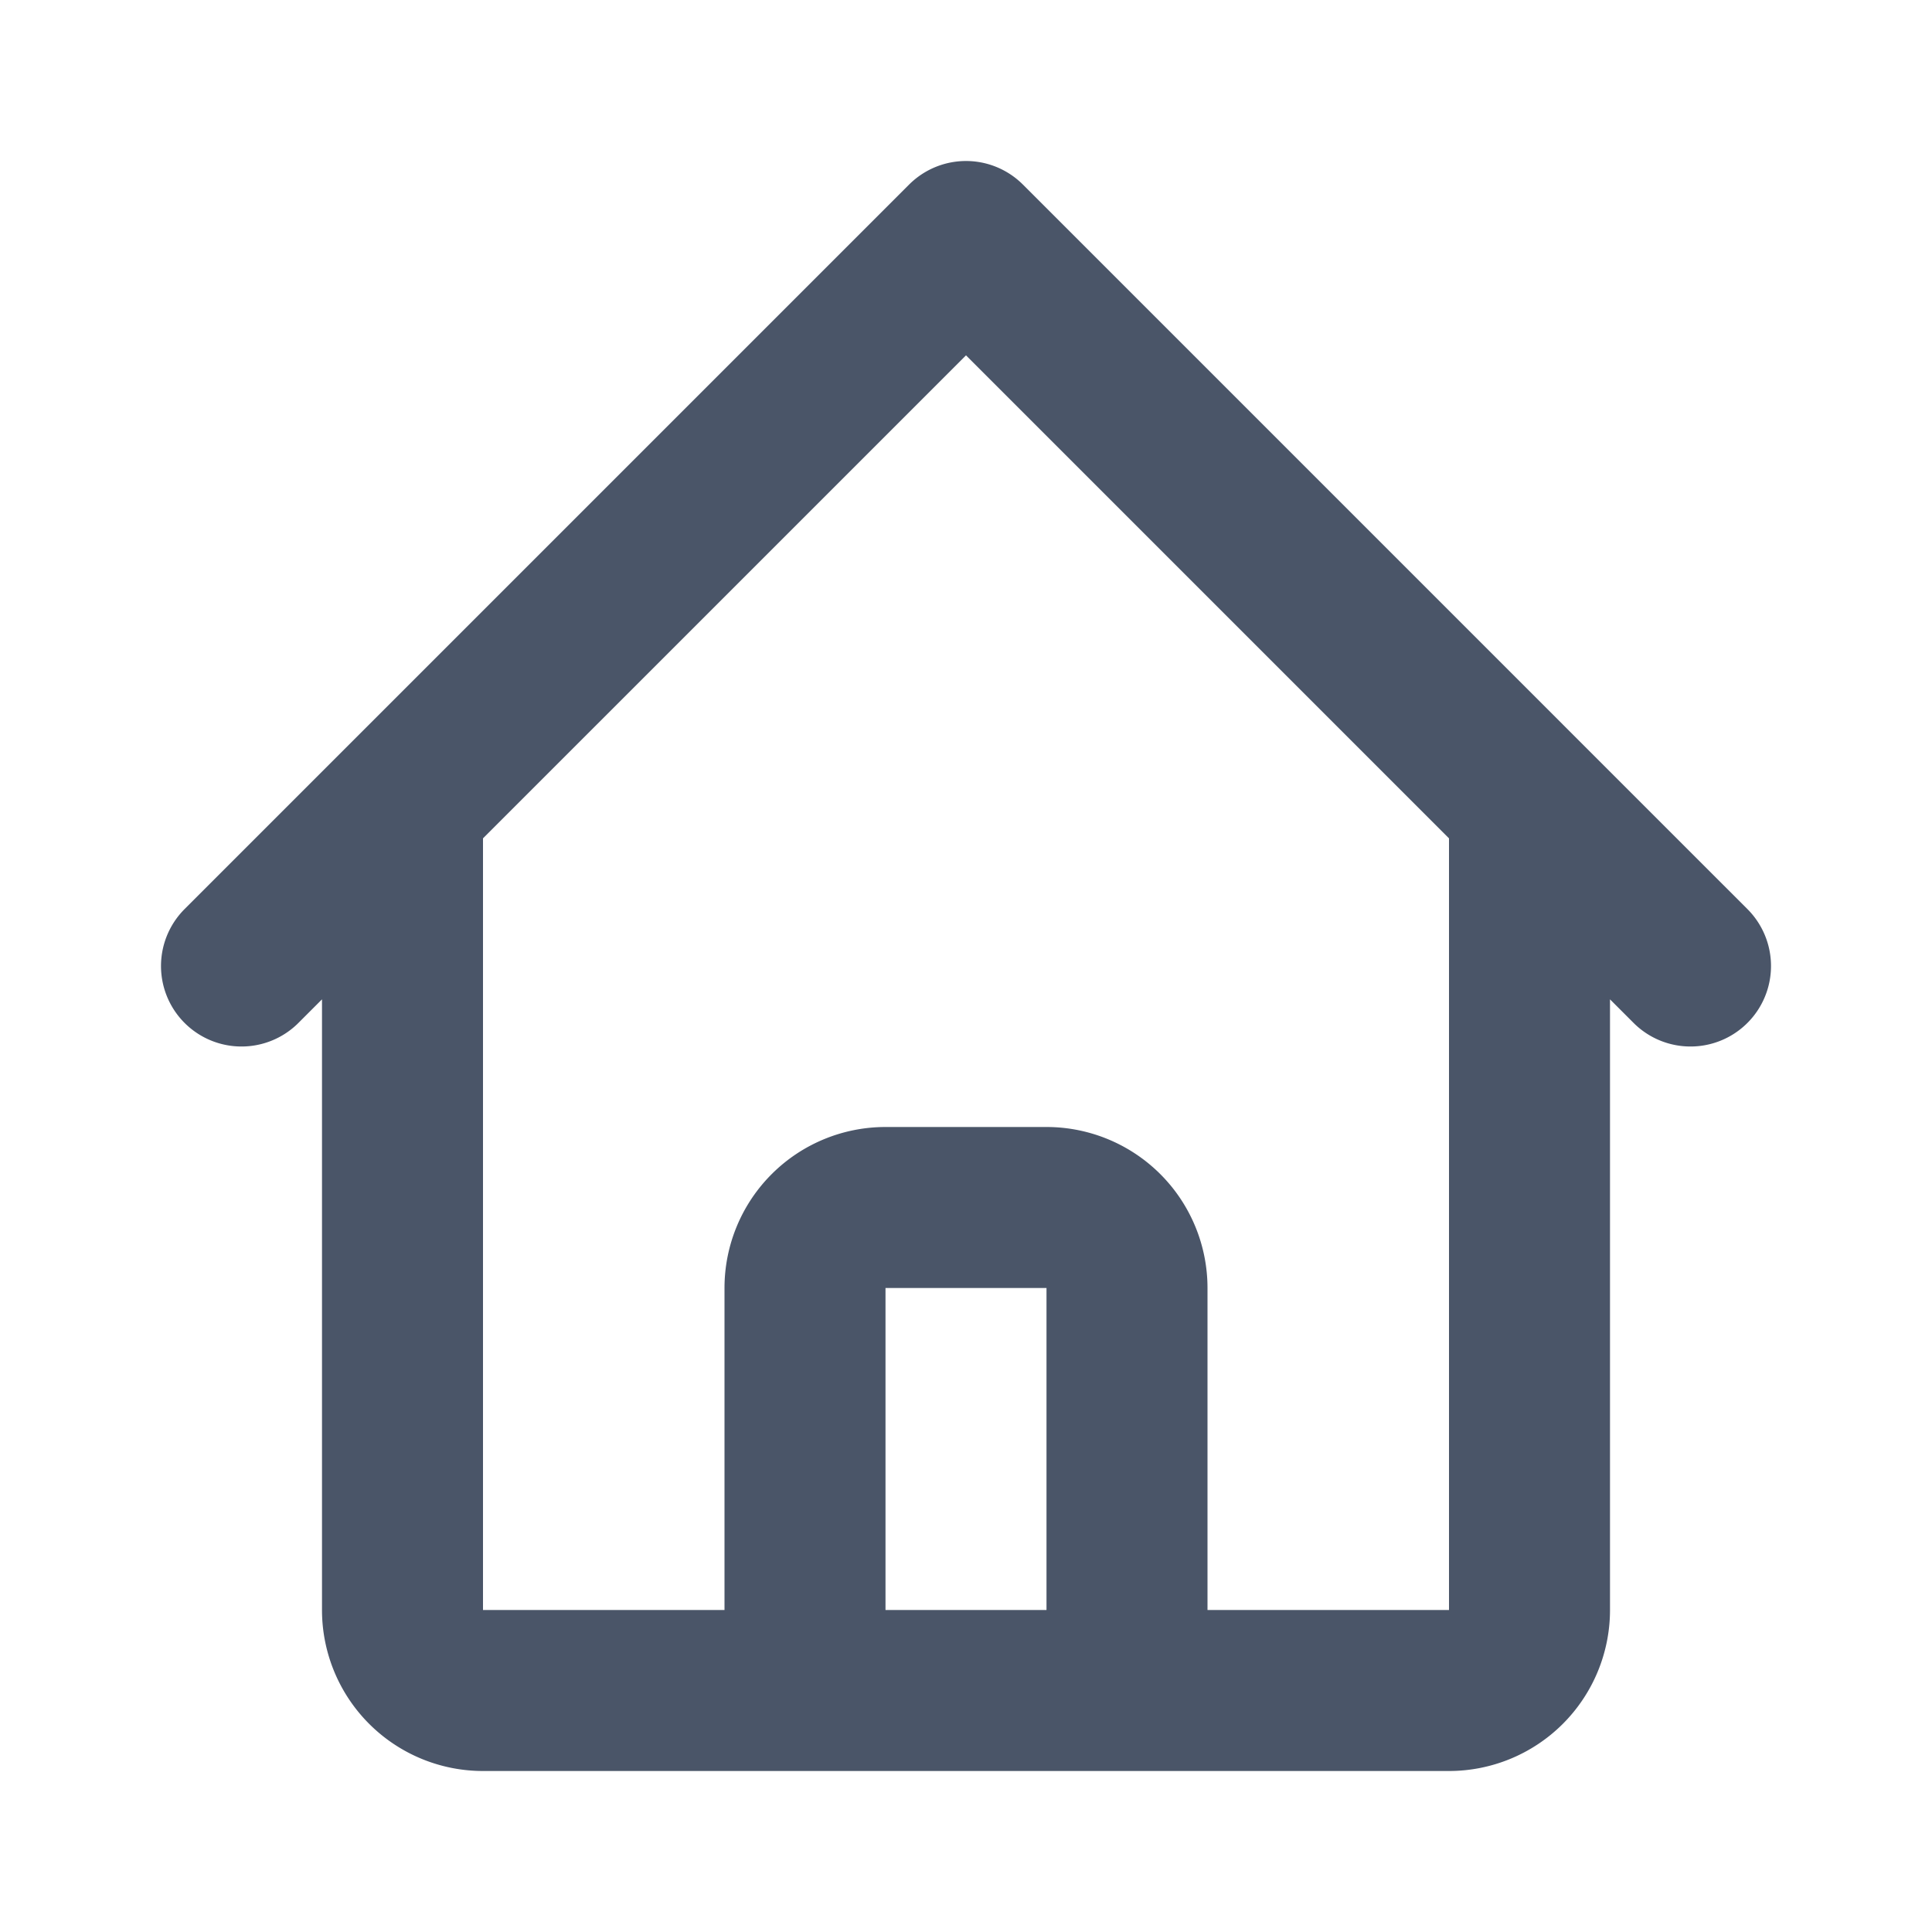 <svg fill="none" xmlns="http://www.w3.org/2000/svg" viewBox="0 0 24 24" width="20" height="20"><path d="M3 12l2-2m0 0l7-7 7 7M5 10v10a1 1 0 001 1h3m10-11l2 2m-2-2v10a1 1 0 01-1 1h-3m-6 0a1 1 0 001-1v-4a1 1 0 011-1h2a1 1 0 011 1v4a1 1 0 001 1m-6 0h6" stroke="#4A5568" stroke-width="2" stroke-linecap="round" stroke-linejoin="round"/></svg>